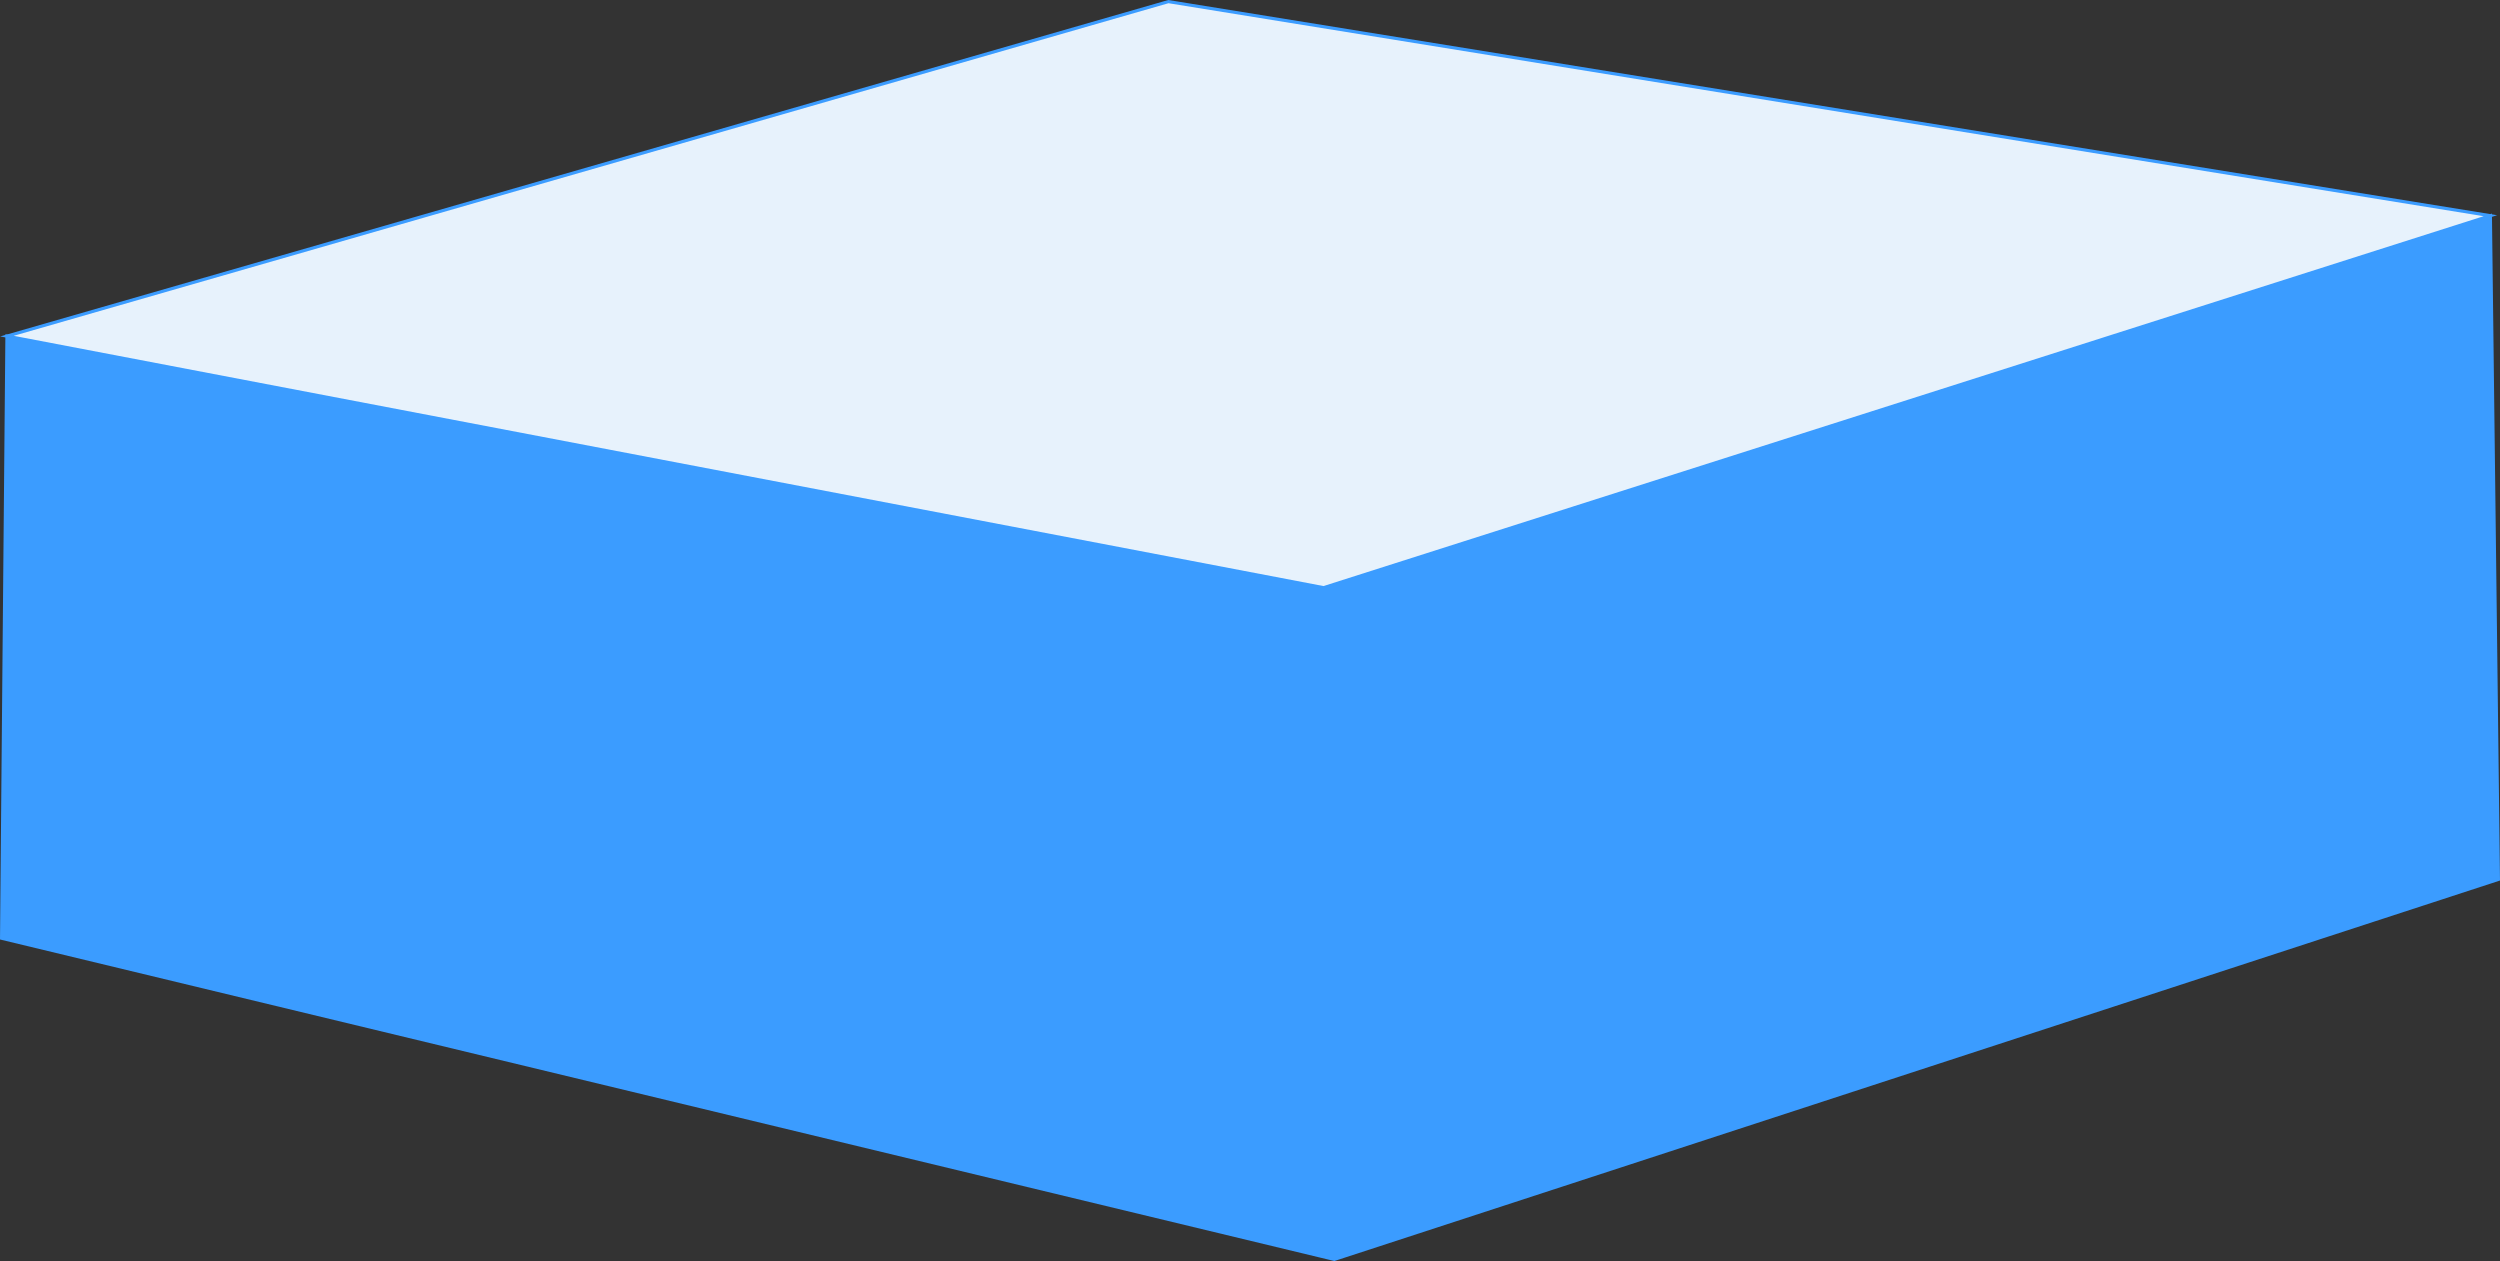 <?xml version="1.0" encoding="UTF-8"?>
<!DOCTYPE svg PUBLIC "-//W3C//DTD SVG 1.1//EN" "http://www.w3.org/Graphics/SVG/1.1/DTD/svg11.dtd">
<!-- Creator: CorelDRAW 2018 (64-Bit Evaluation Version) -->
<svg xmlns="http://www.w3.org/2000/svg" xml:space="preserve" width="158.952mm" height="80.177mm" version="1.1" style="shape-rendering:geometricPrecision; text-rendering:geometricPrecision; image-rendering:optimizeQuality; fill-rule:evenodd; clip-rule:evenodd"
viewBox="0 0 15895.26 8017.75"
 xmlns:xlink="http://www.w3.org/1999/xlink">
 <rect x="0" y="0" width="15895.26" height="8017.75" fill="#333333" stroke="none"/>
 <defs>
  <style type="text/css">
   <![CDATA[
    .str0 {stroke:#3B9CFF;stroke-width:20;stroke-miterlimit:22.926}
    .fil0 {fill:#3B9CFF}
    .fil1 {fill:#E7F2FC}
   ]]>
  </style>
 </defs>
 <g id="Layer_x0020_1">
  <g id="_2091709607680">
   <polygon class="fil0 str0" points="44.15,2137.12 8415.57,3736.55 15834.18,1371.46 15885.17,5591.21 8483.61,8007.37 10.07,5965.5 "/>
   <polygon class="fil1 str0" points="7428.68,10.23 44.15,2137.12 8415.57,3736.55 15834.18,1371.46 "/>
  </g>
 </g>
</svg>
